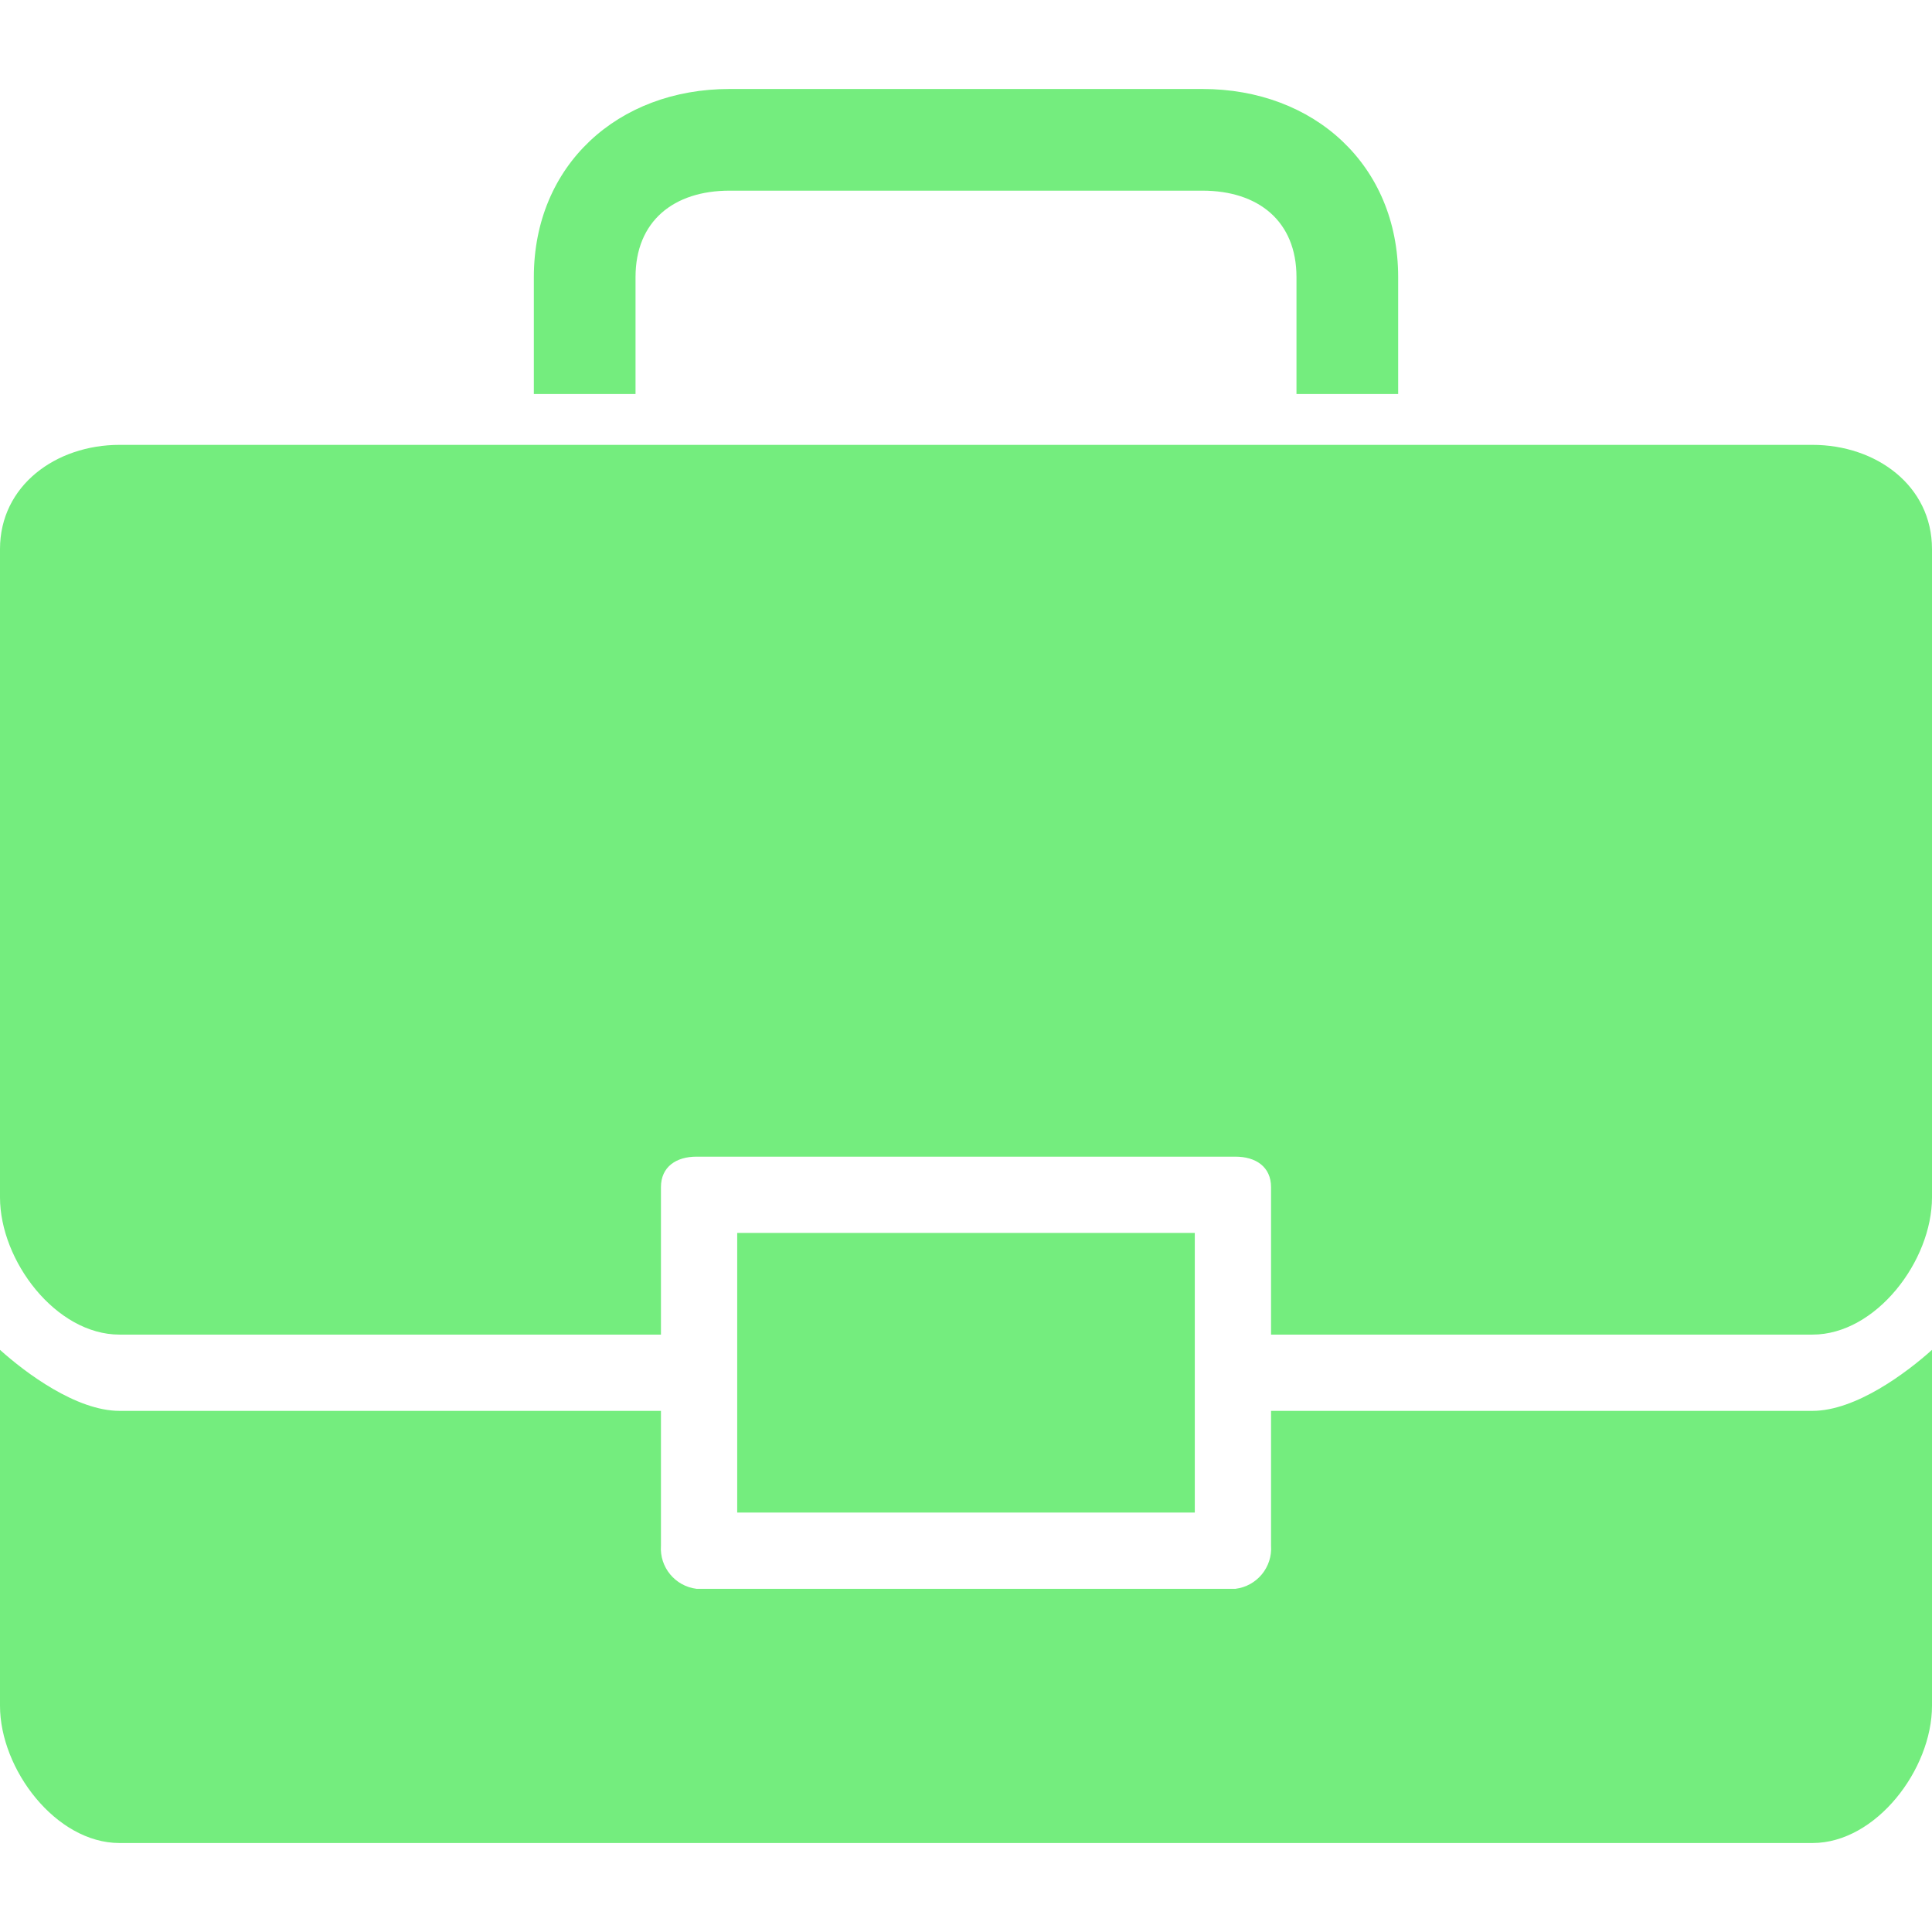 <?xml version="1.0"?>
<svg xmlns="http://www.w3.org/2000/svg" xmlns:xlink="http://www.w3.org/1999/xlink" xmlns:svgjs="http://svgjs.com/svgjs" version="1.1" width="512" height="512" x="0" y="0" viewBox="0 0 397.061 397.061" style="enable-background:new 0 0 512 512" xml:space="preserve" class=""><g>
<g xmlns="http://www.w3.org/2000/svg">
	<g>
		<g>
			<rect x="151.51" y="253.388" width="94.041" height="57.469" fill="#74ed7e" data-original="#000000" style=""/>
			<path d="M261.224,289.959v27.69c0.311,4.434-2.902,8.337-7.314,8.882H143.151c-4.412-0.545-7.626-4.447-7.314-8.882v-27.69     H24.555c-8.882,0-19.331-7.837-24.555-12.539v73.143c0,13.061,11.494,28.212,24.555,28.212h347.951     c13.061,0,24.555-15.151,24.555-28.212V277.42c-5.224,4.702-15.673,12.539-24.555,12.539H261.224z" fill="#74ed7e" data-original="#000000" style=""/>
			<path d="M372.506,91.429H24.555C11.494,91.429,0,99.788,0,112.849v133.224c0,13.061,11.494,28.212,24.555,28.212h111.282v-30.302     c0-4.18,3.135-6.269,7.314-6.269H253.91c4.18,0,7.314,2.09,7.314,6.269v30.302h111.282c13.061,0,24.555-15.151,24.555-28.212     V112.849C397.061,99.788,385.567,91.429,372.506,91.429z" fill="#74ed7e" data-original="#000000" style=""/>
			<path d="M130.612,56.947c0-11.494,7.837-17.763,19.331-17.763h97.176c11.494,0,19.331,6.269,19.331,17.763V80.98h20.898V56.947     c0-22.988-17.241-38.661-40.229-38.661h-97.176c-22.988,0-40.229,15.673-40.229,38.661V80.98h20.898V56.947z" fill="#74ed7e" data-original="#000000" style=""/>
		</g>
	</g>
</g>
<g xmlns="http://www.w3.org/2000/svg">
</g>
<g xmlns="http://www.w3.org/2000/svg">
</g>
<g xmlns="http://www.w3.org/2000/svg">
</g>
<g xmlns="http://www.w3.org/2000/svg">
</g>
<g xmlns="http://www.w3.org/2000/svg">
</g>
<g xmlns="http://www.w3.org/2000/svg">
</g>
<g xmlns="http://www.w3.org/2000/svg">
</g>
<g xmlns="http://www.w3.org/2000/svg">
</g>
<g xmlns="http://www.w3.org/2000/svg">
</g>
<g xmlns="http://www.w3.org/2000/svg">
</g>
<g xmlns="http://www.w3.org/2000/svg">
</g>
<g xmlns="http://www.w3.org/2000/svg">
</g>
<g xmlns="http://www.w3.org/2000/svg">
</g>
<g xmlns="http://www.w3.org/2000/svg">
</g>
<g xmlns="http://www.w3.org/2000/svg">
</g>
</g></svg>
